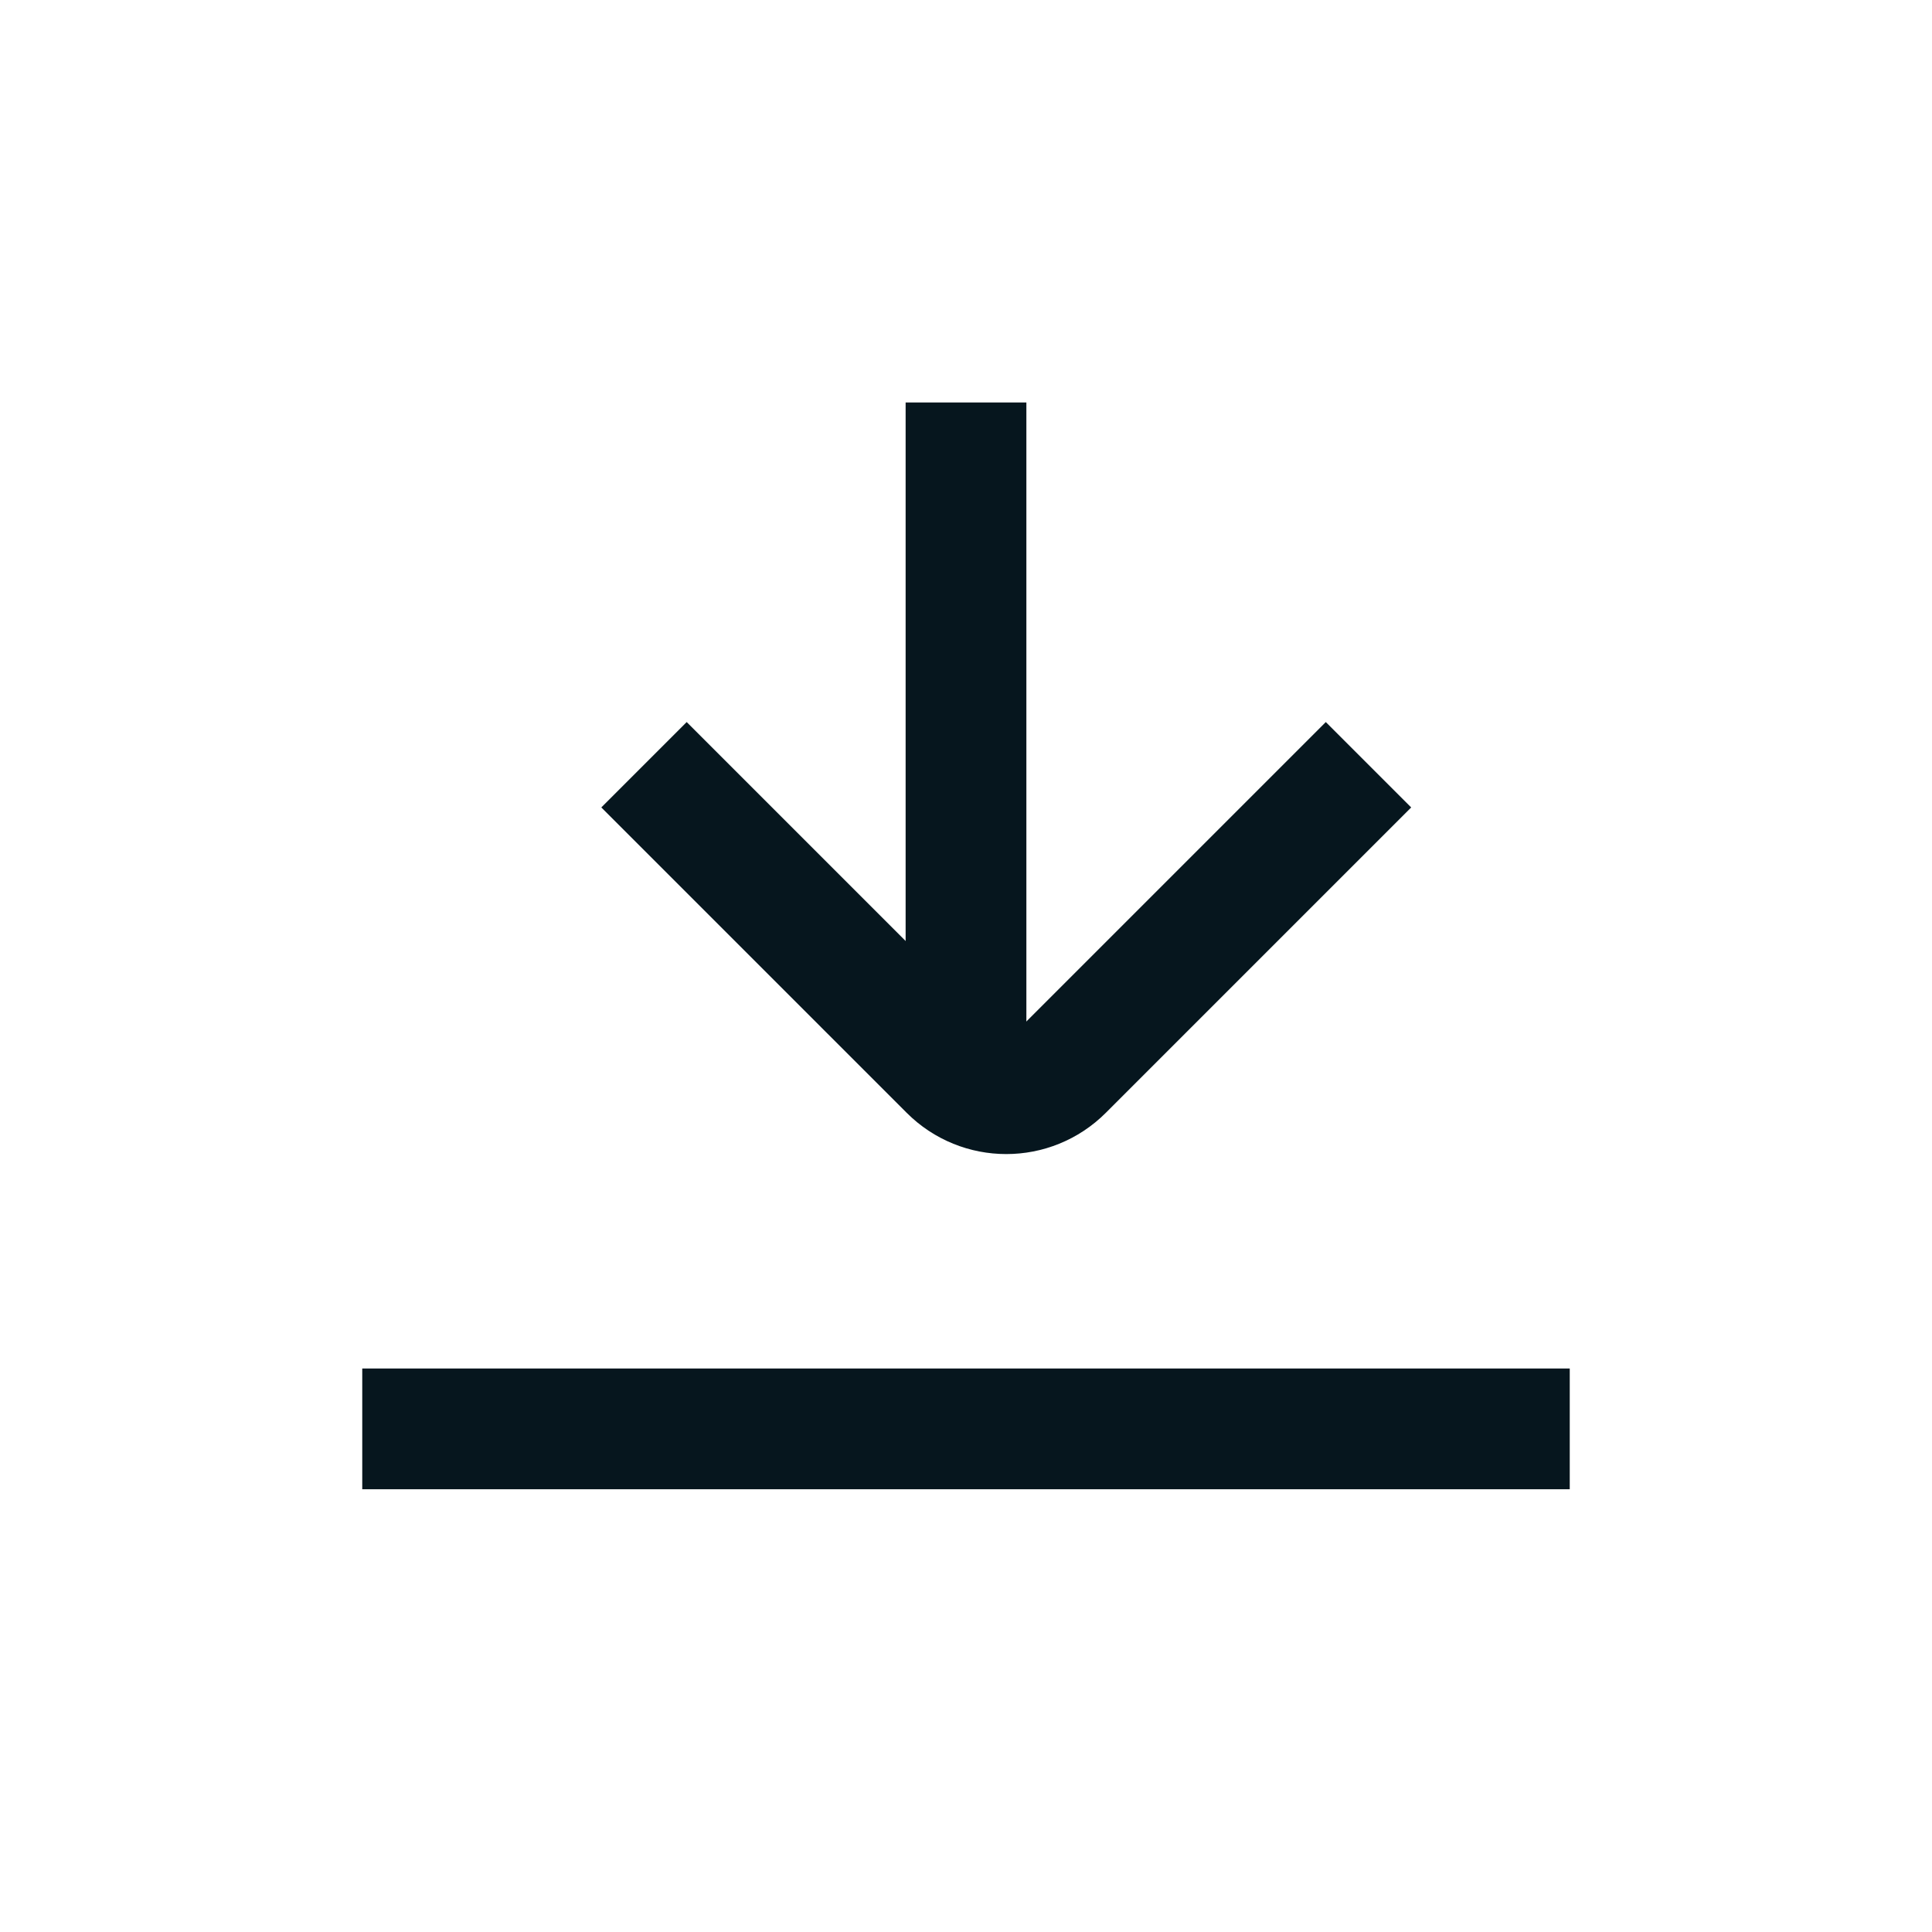 <svg width="24" height="24" viewBox="0 0 24 24" fill="none" xmlns="http://www.w3.org/2000/svg">
<path d="M12 13C12 10.647 12 5.753 12 5" stroke="#06161E" stroke-width="1.5"/>
<path d="M17 9.5L13.207 13.293C12.817 13.684 12.183 13.684 11.793 13.293L8 9.5" stroke="#06161E" stroke-width="1.5"/>
<rect x="4.5" y="17" width="15" height="1.5" fill="#06161E"/>
</svg>
